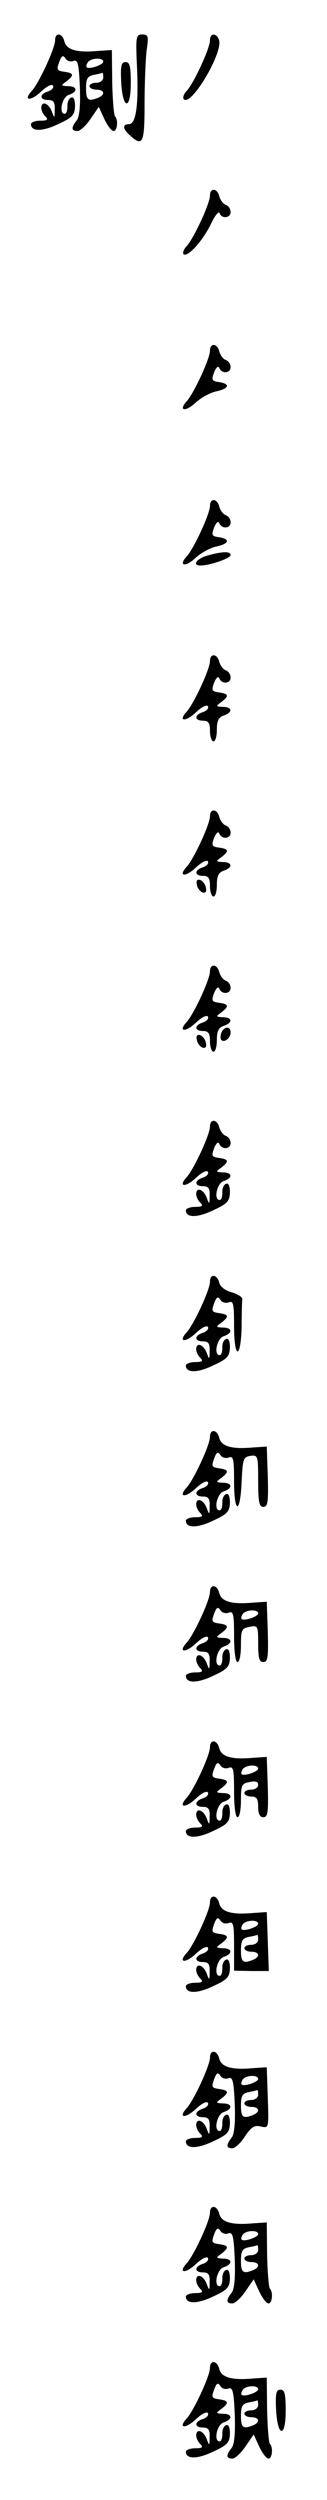 <?xml version="1.0" standalone="no"?>
<!DOCTYPE svg PUBLIC "-//W3C//DTD SVG 20010904//EN"
 "http://www.w3.org/TR/2001/REC-SVG-20010904/DTD/svg10.dtd">
<svg version="1.0" xmlns="http://www.w3.org/2000/svg"
 width="95pt" height="725pt" viewBox="0 0 95 725"
 preserveAspectRatio="xMidYMid meet">
<g transform="translate(0,725) scale(0.1,-0.1)"
fill="#000000" stroke="none">
<path d="M160 7133 c0 -23 -46 -122 -67 -146 -27 -29 -5 -32 26 -3 17 16 31
23 35 18 3 -6 -3 -13 -14 -17 -26 -8 -26 -25 0 -25 15 0 20 -6 19 -27 0 -27
-1 -27 -9 -5 -10 24 -30 30 -30 9 0 -7 5 -18 12 -25 9 -9 6 -12 -15 -12 -15 0
-27 -5 -27 -10 0 -22 33 -22 79 0 41 19 48 26 49 52 0 18 -4 28 -11 25 -7 -2
-12 -14 -11 -26 0 -11 -3 -21 -8 -21 -18 0 -8 49 12 55 27 9 25 25 -2 25 -21
1 -22 2 -5 14 23 18 22 24 -7 28 -21 3 -22 6 -14 28 7 19 11 21 18 11 4 -8 15
-11 23 -8 13 5 16 -7 19 -75 2 -53 -1 -87 -9 -97 -17 -21 -16 -31 2 -31 8 0
25 16 38 35 l24 35 16 -35 c9 -19 21 -35 27 -35 11 0 14 33 4 43 -3 3 -7 48
-8 99 l-1 93 -44 -3 c-59 -5 -88 4 -94 28 -6 25 -27 27 -27 3z m140 -62 c0 -9
-41 -23 -48 -16 -2 2 -1 8 3 14 8 13 45 15 45 2z m0 -46 c0 -8 -9 -15 -20 -15
-11 0 -20 -4 -20 -10 0 -5 9 -10 20 -10 24 0 27 -15 4 -24 -28 -11 -34 -6 -34
28 0 28 4 35 23 39 12 2 23 5 25 6 1 0 2 -6 2 -14z"/>
<path d="M398 7055 c5 -110 -3 -165 -23 -165 -20 0 -19 -14 3 -33 37 -34 42
-22 42 92 0 59 3 129 6 155 6 41 5 46 -13 46 -18 0 -19 -6 -15 -95z"/>
<path d="M610 7133 c0 -23 -46 -122 -67 -146 -9 -9 -13 -20 -9 -25 22 -21 116
138 102 173 -8 21 -26 19 -26 -2z"/>
<path d="M352 7013 c4 -81 28 -85 28 -4 0 48 -3 61 -15 61 -13 0 -15 -11 -13
-57z"/>
<path d="M610 6683 c0 -23 -46 -122 -67 -146 -9 -9 -13 -20 -10 -24 11 -11 55
37 79 86 12 25 23 40 26 33 5 -17 32 -15 32 3 0 9 -6 18 -14 21 -8 3 -16 14
-19 25 -6 24 -27 25 -27 2z"/>
<path d="M610 6233 c0 -23 -46 -122 -67 -146 -26 -28 -5 -33 25 -5 15 14 42
29 60 33 38 8 42 22 8 27 -21 3 -22 6 -14 28 6 15 12 20 15 13 7 -18 33 -16
33 2 0 9 -6 18 -14 21 -8 3 -16 14 -19 25 -6 24 -27 25 -27 2z"/>
<path d="M610 5783 c0 -23 -46 -122 -67 -146 -26 -28 -5 -33 25 -5 15 14 42
29 60 33 38 8 42 22 8 27 -21 3 -22 6 -14 28 6 15 12 20 15 13 7 -18 33 -16
33 2 0 9 -6 18 -14 21 -8 3 -16 14 -19 25 -6 24 -27 25 -27 2z"/>
<path d="M603 5639 c-32 -9 -46 -29 -20 -29 26 0 87 21 87 30 0 12 -24 11 -67
-1z"/>
<path d="M610 5333 c0 -23 -46 -122 -67 -146 -27 -29 -5 -32 26 -3 17 16 31
23 35 18 3 -6 -3 -13 -14 -17 -26 -8 -26 -25 0 -25 16 0 20 -7 20 -30 0 -16 5
-30 10 -30 6 0 10 15 10 34 0 26 5 36 20 41 27 9 25 25 -2 25 -21 1 -22 2 -5
14 23 18 22 24 -7 28 -21 3 -22 6 -14 28 6 15 12 20 15 13 7 -18 33 -16 33 2
0 9 -6 18 -14 21 -8 3 -16 14 -19 25 -6 24 -27 25 -27 2z"/>
<path d="M610 4883 c0 -23 -46 -122 -67 -146 -27 -29 -5 -32 26 -3 17 16 31
23 35 18 3 -6 -3 -13 -14 -17 -26 -8 -26 -25 0 -25 16 0 20 -7 20 -30 0 -16 5
-30 10 -30 6 0 10 15 10 34 0 26 5 36 20 41 27 9 25 25 -2 25 -21 1 -22 2 -5
14 23 18 22 24 -7 28 -21 3 -22 6 -14 28 6 15 12 20 15 13 7 -18 33 -16 33 2
0 9 -6 18 -14 21 -8 3 -16 14 -19 25 -6 24 -27 25 -27 2z"/>
<path d="M572 4684 c1 -9 9 -19 16 -22 9 -3 13 2 10 14 -1 9 -9 19 -16 22 -9
3 -13 -2 -10 -14z"/>
<path d="M610 4433 c0 -23 -46 -122 -67 -146 -27 -29 -5 -32 26 -3 17 16 31
23 35 18 3 -6 -3 -13 -14 -17 -26 -8 -26 -25 0 -25 16 0 20 -7 20 -30 0 -16 5
-30 10 -30 6 0 10 15 10 34 0 26 5 36 20 41 27 9 25 25 -2 25 -21 1 -22 2 -5
14 23 18 22 24 -7 28 -21 3 -22 6 -14 28 6 15 12 20 15 13 7 -18 33 -16 33 2
0 9 -6 18 -14 21 -8 3 -16 14 -19 25 -6 24 -27 25 -27 2z"/>
<path d="M643 4255 c-3 -9 -3 -18 0 -21 9 -9 27 6 27 22 0 19 -19 18 -27 -1z"/>
<path d="M572 4234 c1 -9 9 -19 16 -22 9 -3 13 2 10 14 -1 9 -9 19 -16 22 -9
3 -13 -2 -10 -14z"/>
<path d="M610 3983 c0 -23 -46 -122 -67 -146 -27 -29 -5 -32 26 -3 17 16 31
23 35 18 3 -6 -3 -13 -14 -17 -26 -8 -26 -25 0 -25 15 0 20 -6 19 -27 0 -27
-1 -27 -9 -5 -10 24 -30 30 -30 9 0 -7 5 -18 12 -25 9 -9 6 -12 -15 -12 -15 0
-27 -5 -27 -10 0 -22 33 -22 79 0 41 19 48 26 49 52 0 18 -4 28 -11 25 -7 -2
-12 -14 -11 -26 0 -11 -3 -21 -8 -21 -18 0 -8 49 12 55 27 9 25 25 -2 25 -21
1 -22 2 -5 14 23 18 22 24 -7 28 -21 3 -22 6 -14 28 6 15 12 20 15 13 7 -18
33 -16 33 2 0 9 -6 18 -14 21 -8 3 -16 14 -19 25 -6 24 -27 25 -27 2z"/>
<path d="M610 3533 c0 -23 -46 -122 -67 -146 -27 -29 -5 -32 26 -3 17 16 31
23 35 18 3 -6 -3 -13 -14 -17 -26 -8 -26 -25 0 -25 15 0 20 -6 19 -27 0 -27
-1 -27 -9 -5 -10 24 -30 30 -30 9 0 -7 5 -18 12 -25 9 -9 6 -12 -15 -12 -15 0
-27 -5 -27 -10 0 -22 33 -22 79 0 41 19 48 26 49 52 0 18 -4 28 -11 25 -7 -2
-12 -14 -11 -26 0 -11 -3 -21 -8 -21 -18 0 -8 49 12 55 27 9 25 25 -2 25 -21
1 -22 2 -5 14 23 18 22 24 -7 28 -21 3 -22 6 -14 28 7 19 11 21 18 11 4 -8 15
-11 24 -8 14 6 16 -4 16 -68 0 -96 19 -100 22 -5 0 39 1 75 2 82 1 6 -13 15
-30 20 -19 5 -34 16 -37 28 -6 25 -27 27 -27 3z"/>
<path d="M610 3083 c0 -23 -46 -122 -67 -146 -27 -29 -5 -32 26 -3 17 16 31
23 35 18 3 -6 -3 -13 -14 -17 -26 -8 -26 -25 0 -25 15 0 20 -6 19 -27 0 -27
-1 -27 -9 -5 -10 24 -30 30 -30 9 0 -7 5 -18 12 -25 9 -9 6 -12 -15 -12 -15 0
-27 -5 -27 -10 0 -22 33 -22 79 0 41 19 48 26 49 52 0 18 -4 28 -11 25 -7 -2
-12 -14 -11 -26 0 -11 -3 -21 -8 -21 -18 0 -8 49 12 55 27 9 25 25 -2 25 -21
1 -22 2 -5 14 23 18 22 24 -7 28 -21 3 -22 6 -14 28 7 19 11 21 18 11 4 -8 15
-11 24 -8 14 6 16 -4 16 -68 0 -96 18 -98 22 -2 3 66 5 72 26 75 21 3 22 0 22
-72 0 -62 3 -76 15 -76 13 0 15 14 13 88 l-3 87 -44 -3 c-59 -5 -88 4 -94 28
-6 25 -27 27 -27 3z"/>
<path d="M610 2633 c0 -23 -46 -122 -67 -146 -27 -29 -5 -32 26 -3 17 16 31
23 35 18 3 -6 -3 -13 -14 -17 -26 -8 -26 -25 0 -25 15 0 20 -6 19 -27 0 -27
-1 -27 -9 -5 -10 24 -30 30 -30 9 0 -7 5 -18 12 -25 9 -9 6 -12 -15 -12 -15 0
-27 -5 -27 -10 0 -22 33 -22 79 0 41 19 48 26 49 52 0 18 -4 28 -11 25 -7 -2
-12 -14 -11 -26 0 -11 -3 -21 -8 -21 -18 0 -8 49 12 55 27 9 25 25 -2 25 -21
1 -22 2 -5 14 23 18 22 24 -7 28 -21 3 -22 6 -14 28 7 19 11 21 18 11 4 -8 15
-11 24 -8 14 6 16 -4 16 -68 0 -43 4 -75 10 -75 6 0 10 22 10 49 0 44 2 49 25
53 24 5 25 3 25 -48 0 -42 3 -54 15 -54 13 0 15 14 13 88 l-3 87 -44 -3 c-59
-5 -88 4 -94 28 -6 25 -27 27 -27 3z m140 -62 c0 -9 -41 -23 -48 -16 -2 2 -1
8 3 14 8 13 45 15 45 2z"/>
<path d="M610 2183 c0 -23 -46 -122 -67 -146 -27 -29 -5 -32 26 -3 17 16 31
23 35 18 3 -6 -3 -13 -14 -17 -26 -8 -26 -25 0 -25 15 0 20 -6 19 -27 0 -27
-1 -27 -9 -5 -10 24 -30 30 -30 9 0 -7 5 -18 12 -25 9 -9 6 -12 -15 -12 -15 0
-27 -5 -27 -10 0 -22 33 -22 79 0 41 19 48 26 49 52 0 18 -4 28 -11 25 -7 -2
-12 -14 -11 -26 0 -11 -3 -21 -8 -21 -18 0 -8 49 12 55 27 9 25 25 -2 25 -21
1 -22 2 -5 14 23 18 22 24 -7 28 -21 3 -22 6 -14 28 7 19 11 21 18 11 4 -8 15
-11 24 -8 14 6 16 -4 16 -68 0 -43 4 -75 10 -75 6 0 10 22 10 49 0 44 2 49 25
53 17 4 25 1 25 -8 0 -8 -9 -14 -20 -14 -11 0 -20 -4 -20 -10 0 -5 9 -10 20
-10 16 0 20 -7 20 -30 0 -20 5 -30 15 -30 13 0 15 14 13 88 l-3 87 -44 -3
c-59 -5 -88 4 -94 28 -6 25 -27 27 -27 3z m140 -62 c0 -9 -41 -23 -48 -16 -2
2 -1 8 3 14 8 13 45 15 45 2z"/>
<path d="M610 1733 c0 -23 -46 -122 -67 -146 -27 -29 -5 -32 26 -3 17 16 31
23 35 18 3 -6 -3 -13 -14 -17 -26 -8 -26 -25 0 -25 15 0 20 -6 19 -27 0 -27
-1 -27 -9 -5 -10 24 -30 30 -30 9 0 -7 5 -18 12 -25 9 -9 6 -12 -15 -12 -15 0
-27 -5 -27 -10 0 -22 33 -22 79 0 41 19 48 26 49 52 0 18 -4 28 -11 25 -7 -2
-12 -14 -11 -26 0 -11 -3 -21 -8 -21 -18 0 -8 49 12 55 27 9 25 25 -2 25 -21
1 -22 2 -5 14 23 18 22 24 -7 28 -21 3 -22 6 -14 28 7 19 11 21 18 11 4 -8 15
-11 24 -8 14 6 16 -4 16 -66 l0 -72 50 -1 51 0 -3 85 -3 86 -44 -3 c-59 -5
-88 4 -94 28 -6 25 -27 27 -27 3z m140 -62 c0 -9 -41 -23 -48 -16 -2 2 -1 8 3
14 8 13 45 15 45 2z m0 -46 c0 -8 -9 -15 -20 -15 -11 0 -20 -4 -20 -10 0 -5 9
-10 20 -10 24 0 27 -15 4 -24 -28 -11 -34 -6 -34 28 0 28 4 35 23 39 12 2 23
5 25 6 1 0 2 -6 2 -14z"/>
<path d="M610 1283 c0 -23 -46 -122 -67 -146 -27 -29 -5 -32 26 -3 17 16 31
23 35 18 3 -6 -3 -13 -14 -17 -26 -8 -26 -25 0 -25 15 0 20 -6 19 -27 0 -27
-1 -27 -9 -5 -10 24 -30 30 -30 9 0 -7 5 -18 12 -25 9 -9 6 -12 -15 -12 -15 0
-27 -5 -27 -10 0 -22 33 -22 79 0 41 19 48 26 49 52 0 18 -4 28 -11 25 -7 -2
-12 -14 -11 -26 0 -11 -3 -21 -8 -21 -18 0 -8 49 12 55 27 9 25 25 -2 25 -21
1 -22 2 -5 14 23 18 22 24 -7 28 -21 3 -22 6 -14 28 7 19 11 21 18 11 4 -8 15
-11 23 -8 13 5 16 -7 19 -75 2 -53 -1 -87 -9 -97 -17 -22 -16 -31 2 -31 8 0
25 16 37 35 18 27 28 33 46 28 23 -5 23 -5 20 83 l-3 89 -44 -3 c-59 -5 -88 4
-94 28 -6 25 -27 27 -27 3z m140 -62 c0 -9 -41 -23 -48 -16 -2 2 -1 8 3 14 8
13 45 15 45 2z m0 -46 c0 -8 -9 -15 -20 -15 -11 0 -20 -4 -20 -10 0 -5 9 -10
20 -10 24 0 27 -15 4 -24 -28 -11 -34 -6 -34 28 0 28 4 35 23 39 12 2 23 5 25
6 1 0 2 -6 2 -14z"/>
<path d="M610 833 c0 -23 -46 -122 -67 -146 -27 -29 -5 -32 26 -3 17 16 31 23
35 18 3 -6 -3 -13 -14 -17 -26 -8 -26 -25 0 -25 15 0 20 -6 19 -27 0 -27 -1
-27 -9 -5 -10 24 -30 30 -30 9 0 -7 5 -18 12 -25 9 -9 6 -12 -15 -12 -15 0
-27 -5 -27 -10 0 -22 33 -22 79 0 41 19 48 26 49 52 0 18 -4 28 -11 25 -7 -2
-12 -14 -11 -26 0 -11 -3 -21 -8 -21 -18 0 -8 49 12 55 27 9 25 25 -2 25 -21
1 -22 2 -5 14 23 18 22 24 -7 28 -21 3 -22 6 -14 28 7 19 11 21 18 11 4 -8 15
-11 23 -8 13 5 16 -7 19 -75 2 -53 -1 -87 -9 -97 -17 -21 -16 -31 2 -31 8 0
25 16 38 35 l24 35 16 -35 c9 -19 21 -35 27 -35 11 0 14 33 4 43 -3 3 -7 48
-8 99 l-1 93 -44 -3 c-59 -5 -88 4 -94 28 -6 25 -27 27 -27 3z m140 -62 c0 -9
-41 -23 -48 -16 -2 2 -1 8 3 14 8 13 45 15 45 2z m0 -46 c0 -8 -9 -15 -20 -15
-11 0 -20 -4 -20 -10 0 -5 9 -10 20 -10 24 0 27 -15 4 -24 -28 -11 -34 -6 -34
28 0 28 4 35 23 39 12 2 23 5 25 6 1 0 2 -6 2 -14z"/>
<path d="M610 383 c0 -23 -46 -122 -67 -146 -27 -29 -5 -32 26 -3 17 16 31 23
35 18 3 -6 -3 -13 -14 -17 -26 -8 -26 -25 0 -25 15 0 20 -6 19 -27 0 -27 -1
-27 -9 -5 -10 24 -30 30 -30 9 0 -7 5 -18 12 -25 9 -9 6 -12 -15 -12 -15 0
-27 -5 -27 -10 0 -22 33 -22 79 0 41 19 48 26 49 52 0 18 -4 28 -11 25 -7 -2
-12 -14 -11 -26 0 -11 -3 -21 -8 -21 -18 0 -8 49 12 55 27 9 25 25 -2 25 -21
1 -22 2 -5 14 23 18 22 24 -7 28 -21 3 -22 6 -14 28 7 19 11 21 18 11 4 -8 15
-11 23 -8 13 5 16 -7 19 -75 2 -53 -1 -87 -9 -97 -17 -21 -16 -31 2 -31 8 0
25 16 38 35 l24 35 16 -35 c9 -19 21 -35 27 -35 11 0 14 33 4 43 -3 3 -7 48
-8 99 l-1 93 -44 -3 c-59 -5 -88 4 -94 28 -6 25 -27 27 -27 3z m140 -62 c0 -9
-41 -23 -48 -16 -2 2 -1 8 3 14 8 13 45 15 45 2z m0 -46 c0 -8 -9 -15 -20 -15
-11 0 -20 -4 -20 -10 0 -5 9 -10 20 -10 24 0 27 -15 4 -24 -28 -11 -34 -6 -34
28 0 28 4 35 23 39 12 2 23 5 25 6 1 0 2 -6 2 -14z"/>
<path d="M802 263 c4 -81 28 -85 28 -4 0 48 -3 61 -15 61 -13 0 -15 -11 -13
-57z"/>
</g>
</svg>
